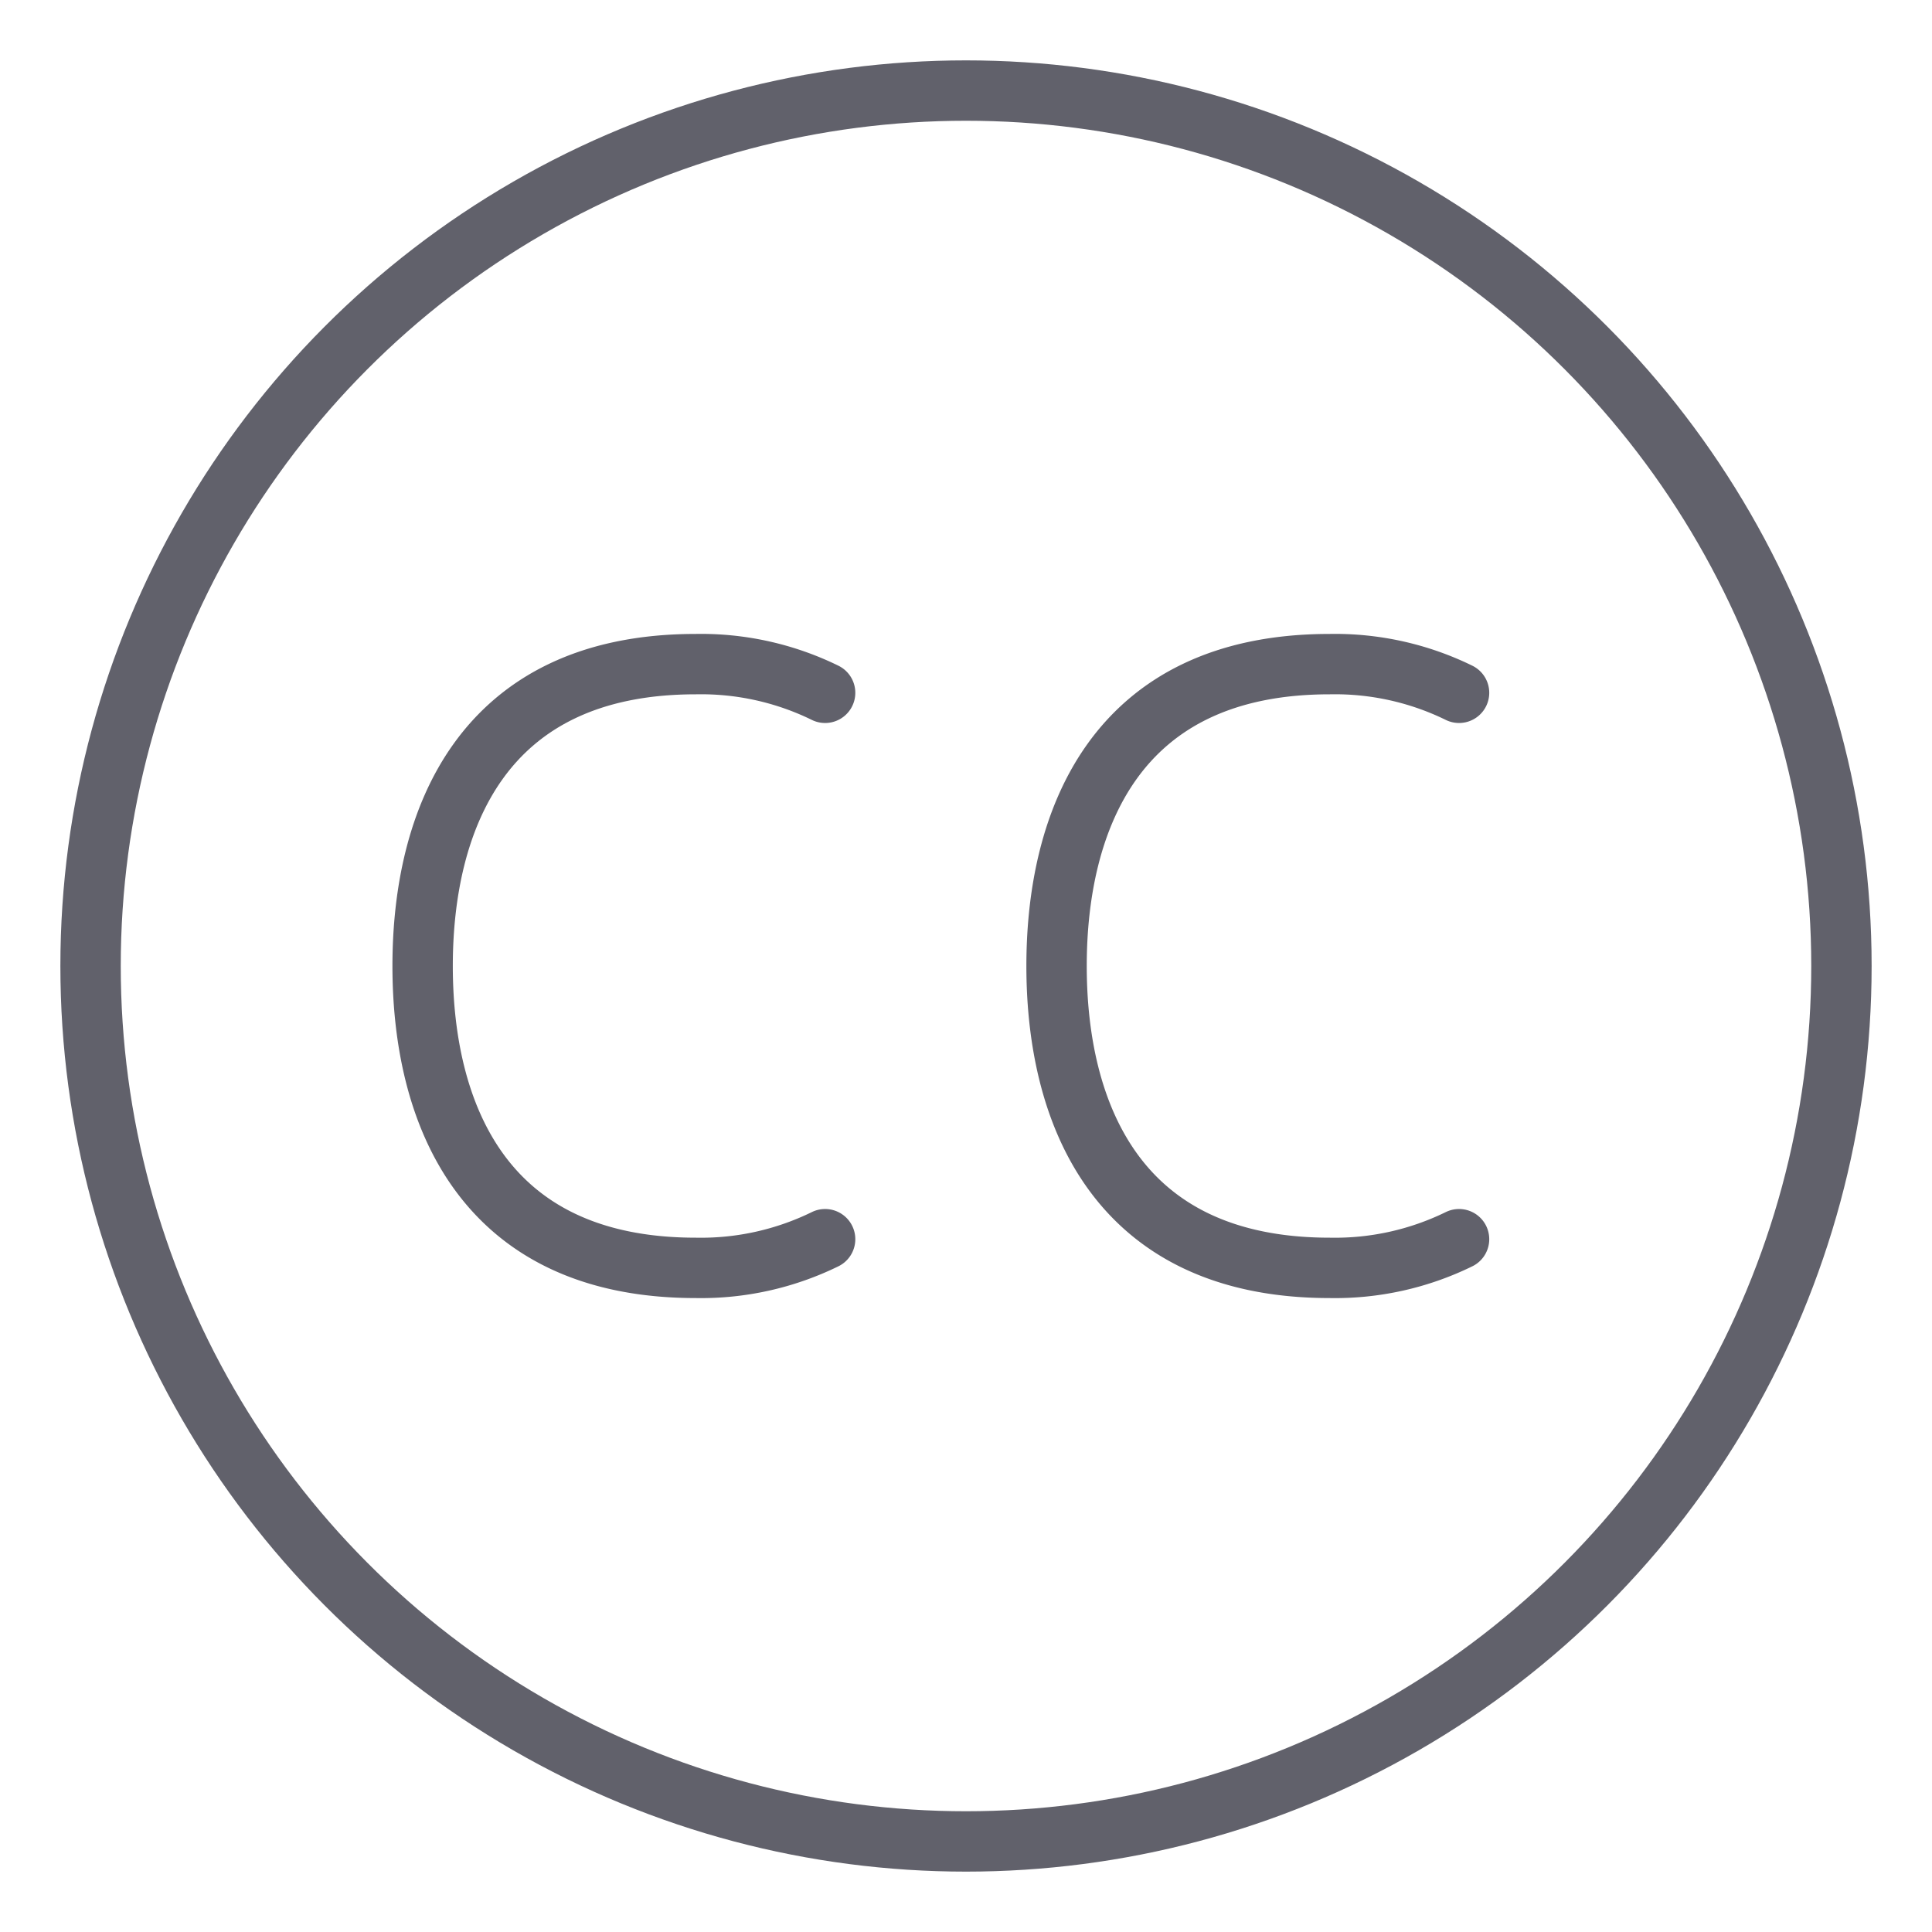 <svg xmlns="http://www.w3.org/2000/svg" height="64" width="64" viewBox="0 0 64 64"><title>creative commons 2</title><g stroke-linecap="round" fill="#61616b" stroke-linejoin="round" class="nc-icon-wrapper"><circle cx="32" cy="32" r="29" fill="none" stroke="#61616b" stroke-width="2"></circle><path d="M27.333,22.95A9.347,9.347,0,0,0,23.048,22C15.905,22,14,27.238,14,32s1.9,10,9.048,10a9.347,9.347,0,0,0,4.285-.95" fill="none" stroke="#61616b" stroke-width="2" data-color="color-2"></path><path d="M48.333,22.95A9.347,9.347,0,0,0,44.048,22C36.905,22,35,27.238,35,32s1.905,10,9.048,10a9.347,9.347,0,0,0,4.285-.95" fill="none" stroke="#61616b" stroke-width="2" data-color="color-2"></path></g></svg>